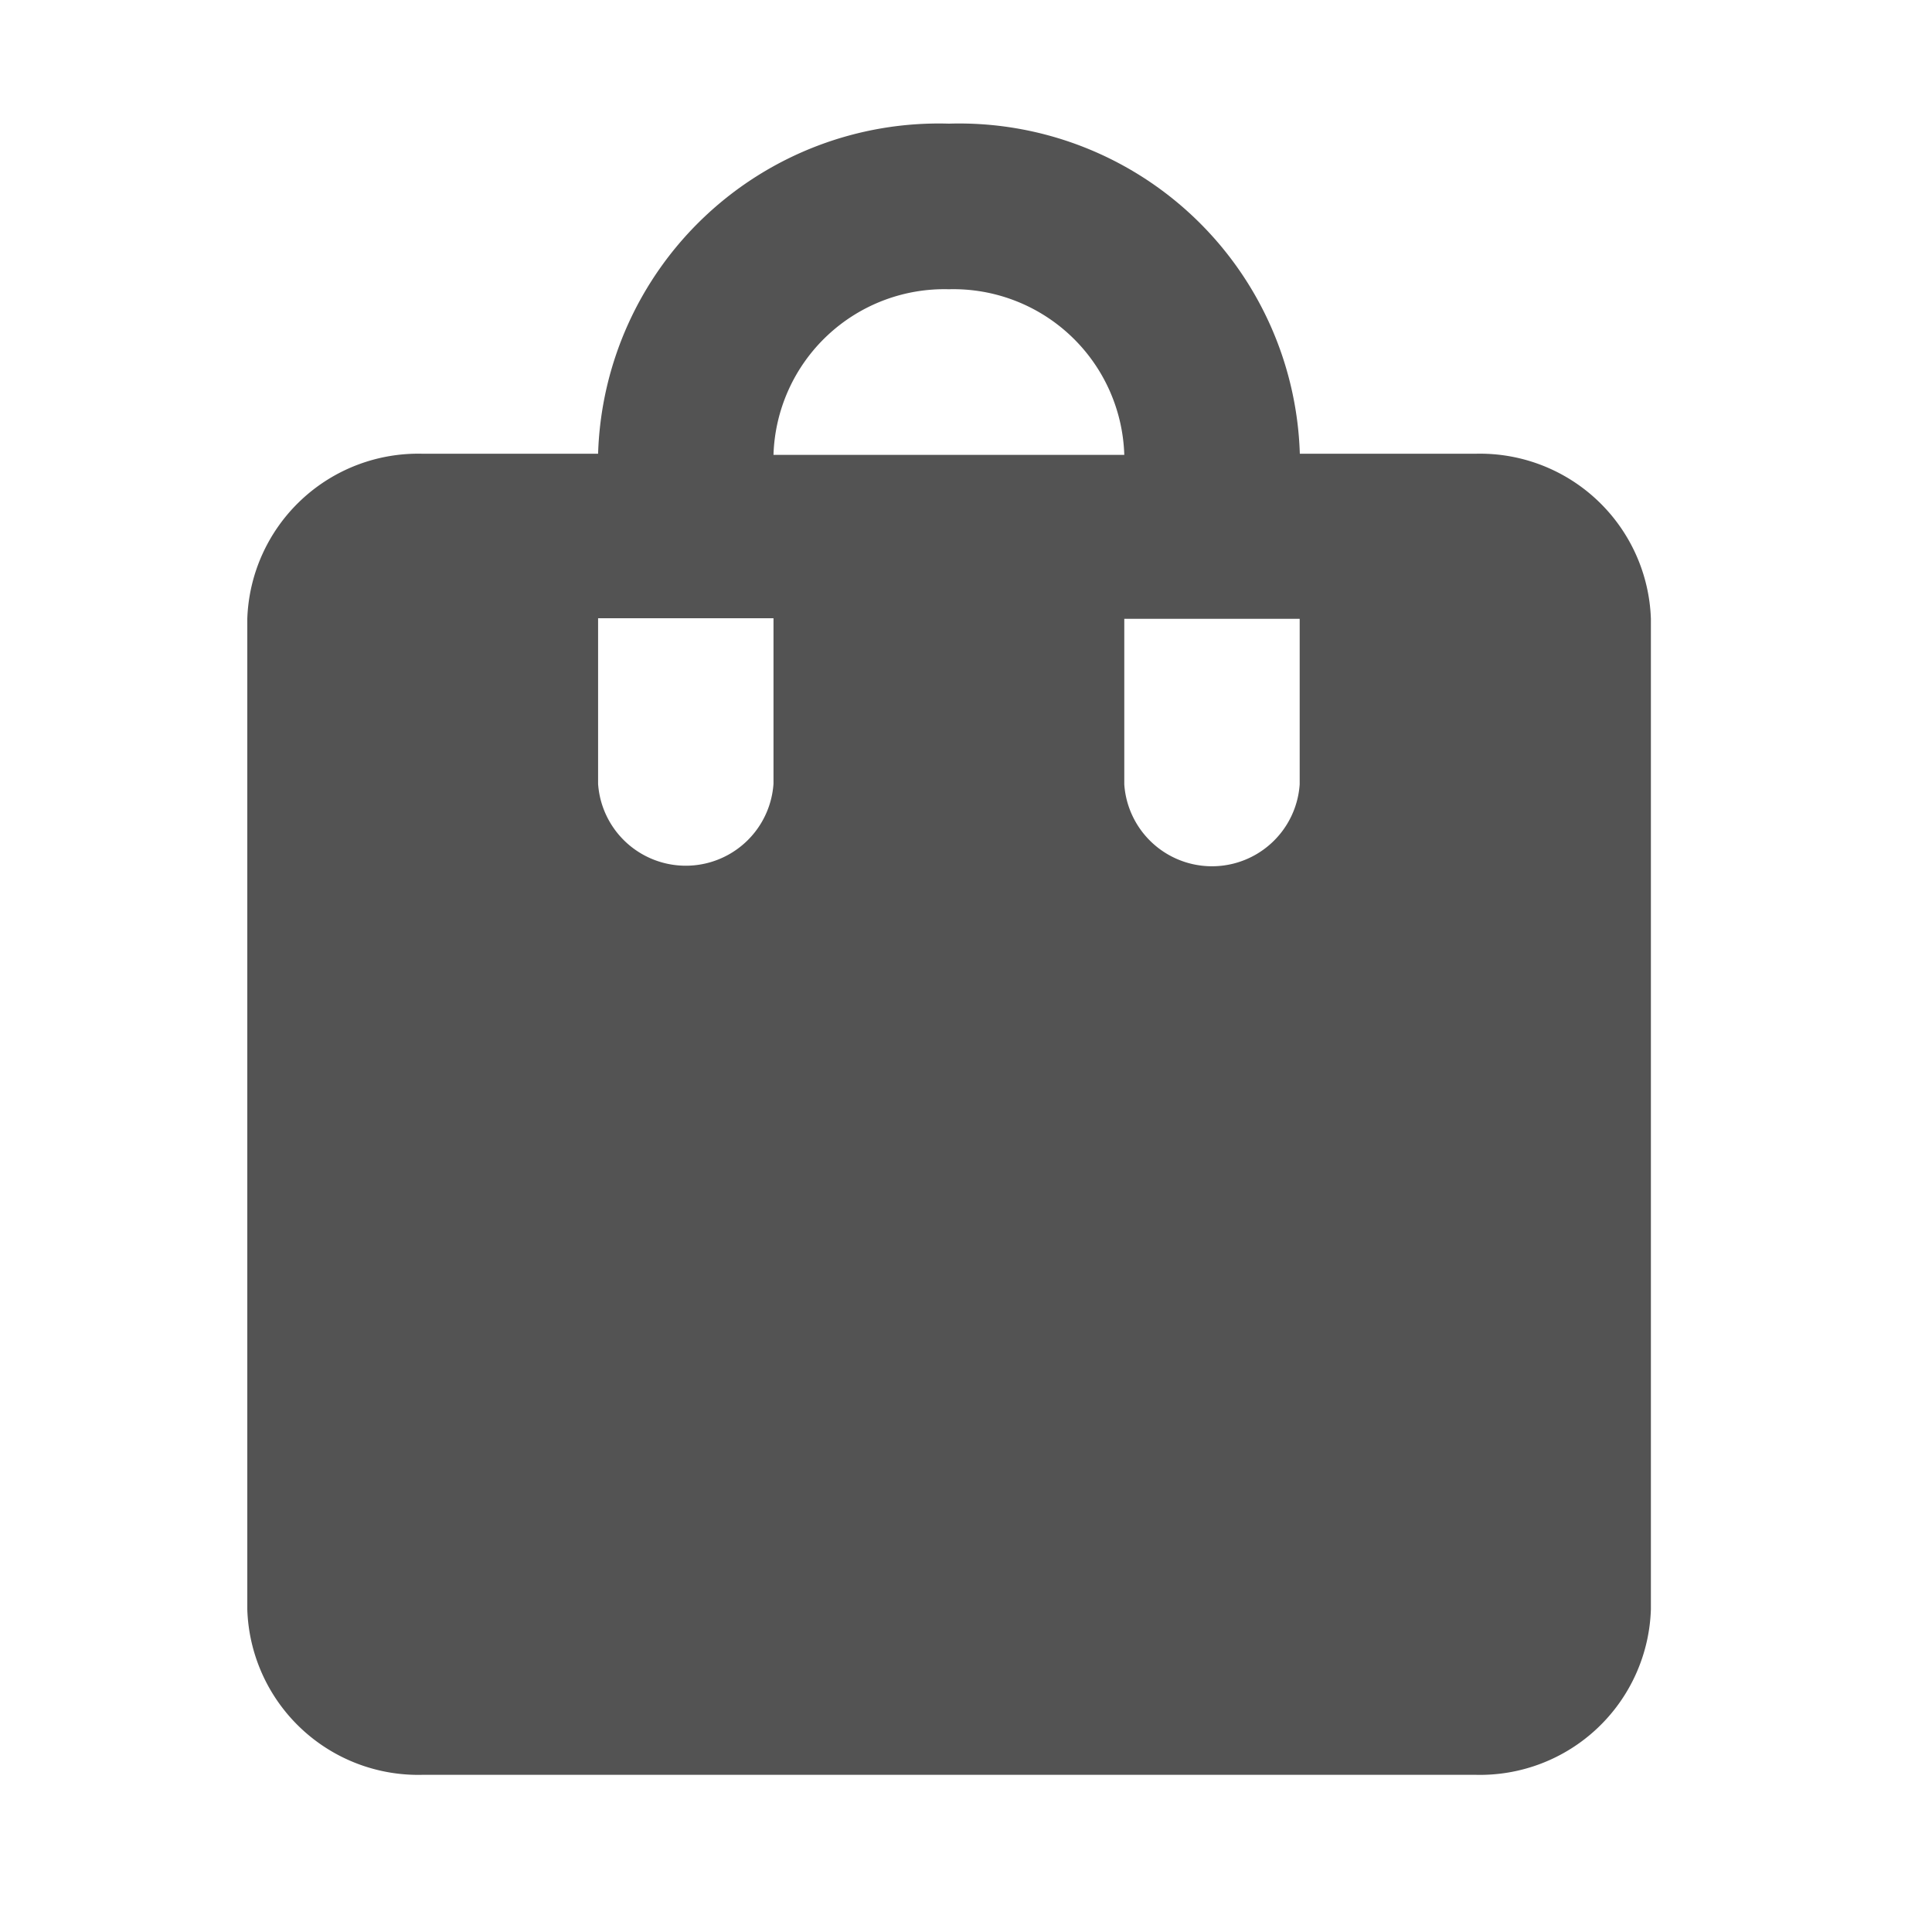 <svg id="shopping_bag_black_24dp" xmlns="http://www.w3.org/2000/svg" width="14" height="14" viewBox="0 0 14 14">
  <rect id="Rectangle_30" data-name="Rectangle 30" width="14" height="14" fill="none"/>
  <path id="Path_34" data-name="Path 34" d="M12.9,4.392H11.627A2.47,2.47,0,0,0,9.084,2,2.47,2.47,0,0,0,6.542,4.392H5.271A1.239,1.239,0,0,0,4,5.588v7.177a1.239,1.239,0,0,0,1.271,1.2H12.9a1.239,1.239,0,0,0,1.271-1.2V5.588A1.239,1.239,0,0,0,12.9,4.392ZM7.813,6.784a.637.637,0,0,1-1.271,0v-1.2H7.813ZM9.084,3.2a1.239,1.239,0,0,1,1.271,1.2H7.813A1.239,1.239,0,0,1,9.084,3.2Zm2.542,3.588a.637.637,0,0,1-1.271,0v-1.2h1.271Z" transform="translate(-2.208 -1.104)" fill="#535353"/>
</svg>
